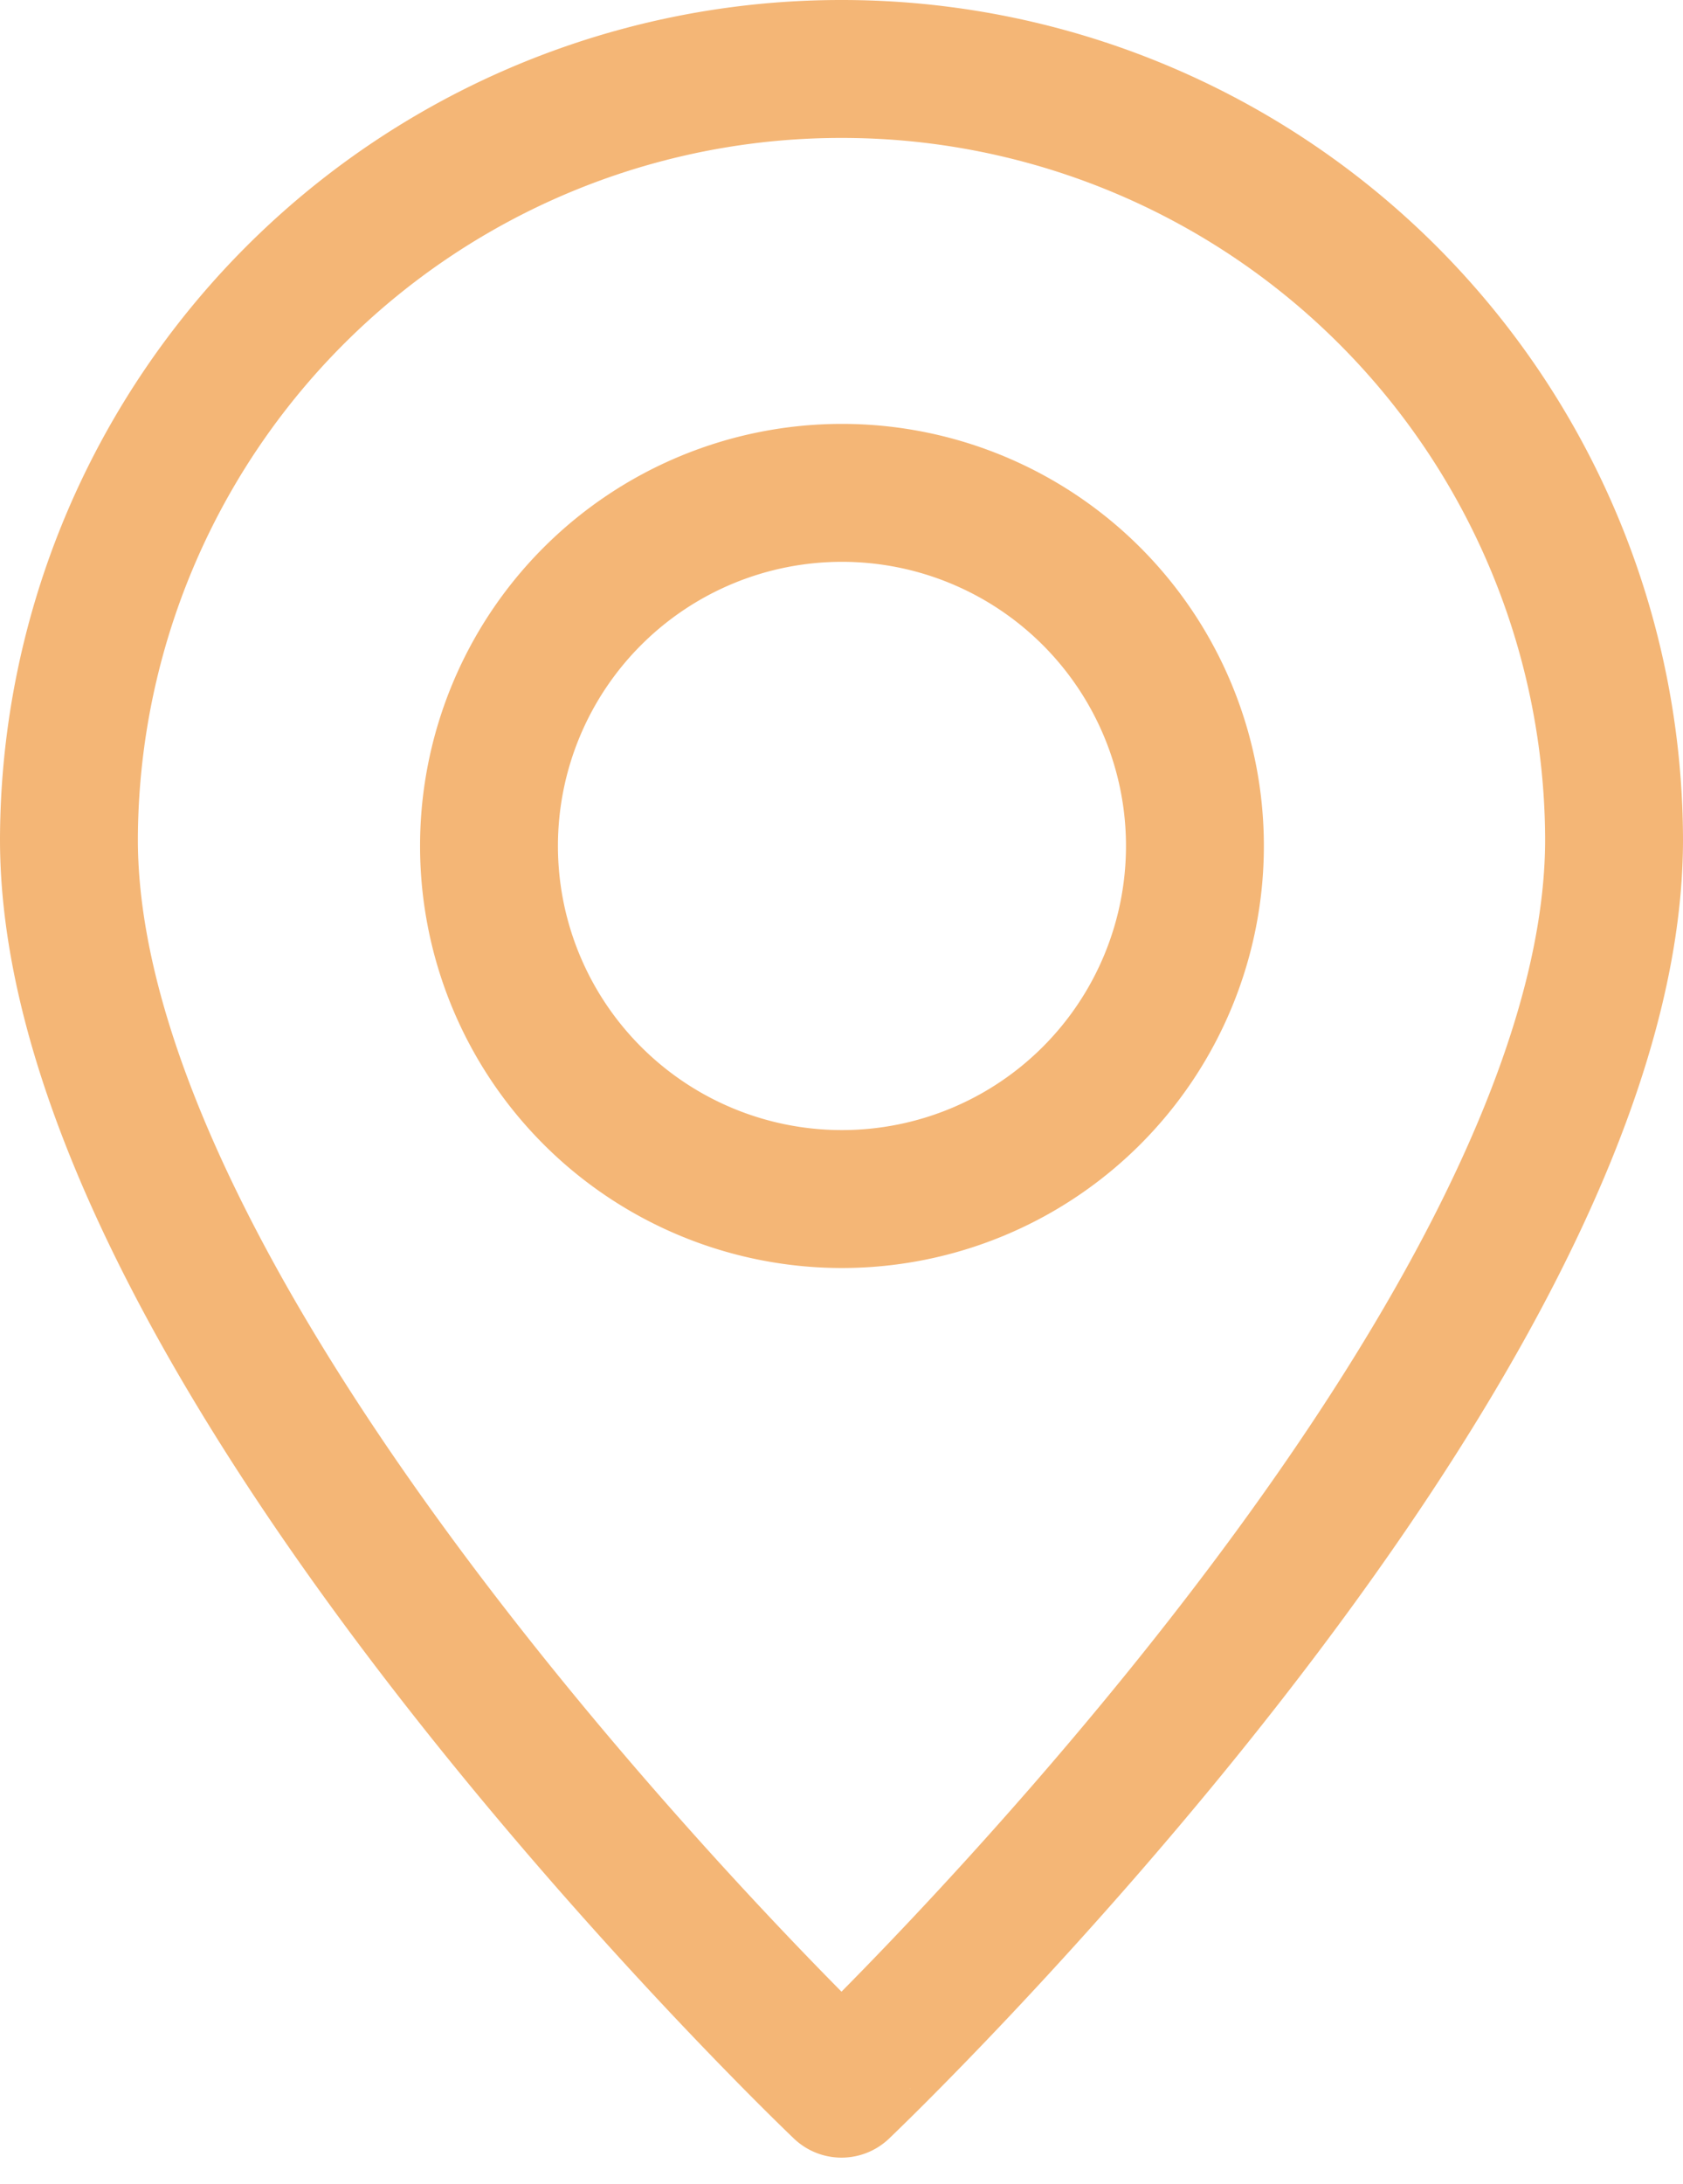 <svg xmlns="http://www.w3.org/2000/svg" viewBox="0 0 36.62 47.51"><defs><style>.cls-1{fill:none;stroke:#f4b676;stroke-miterlimit:10;stroke-width:3px;}</style></defs><title>Asset 22</title><g id="Layer_2" data-name="Layer 2"><g id="Layer_1-2" data-name="Layer 1"><path class="cls-1" d="M26,18.4a7.68,7.68,0,1,1-15.36,0A7.68,7.68,0,0,1,26,18.4Z"/><path class="cls-1" d="M18.31,1.5A16.8,16.8,0,0,1,35.12,18.26c0,11.18-16.81,27.17-16.81,27.17S1.5,29.44,1.5,18.26A16.8,16.8,0,0,1,18.31,1.5Z"/></g></g></svg>